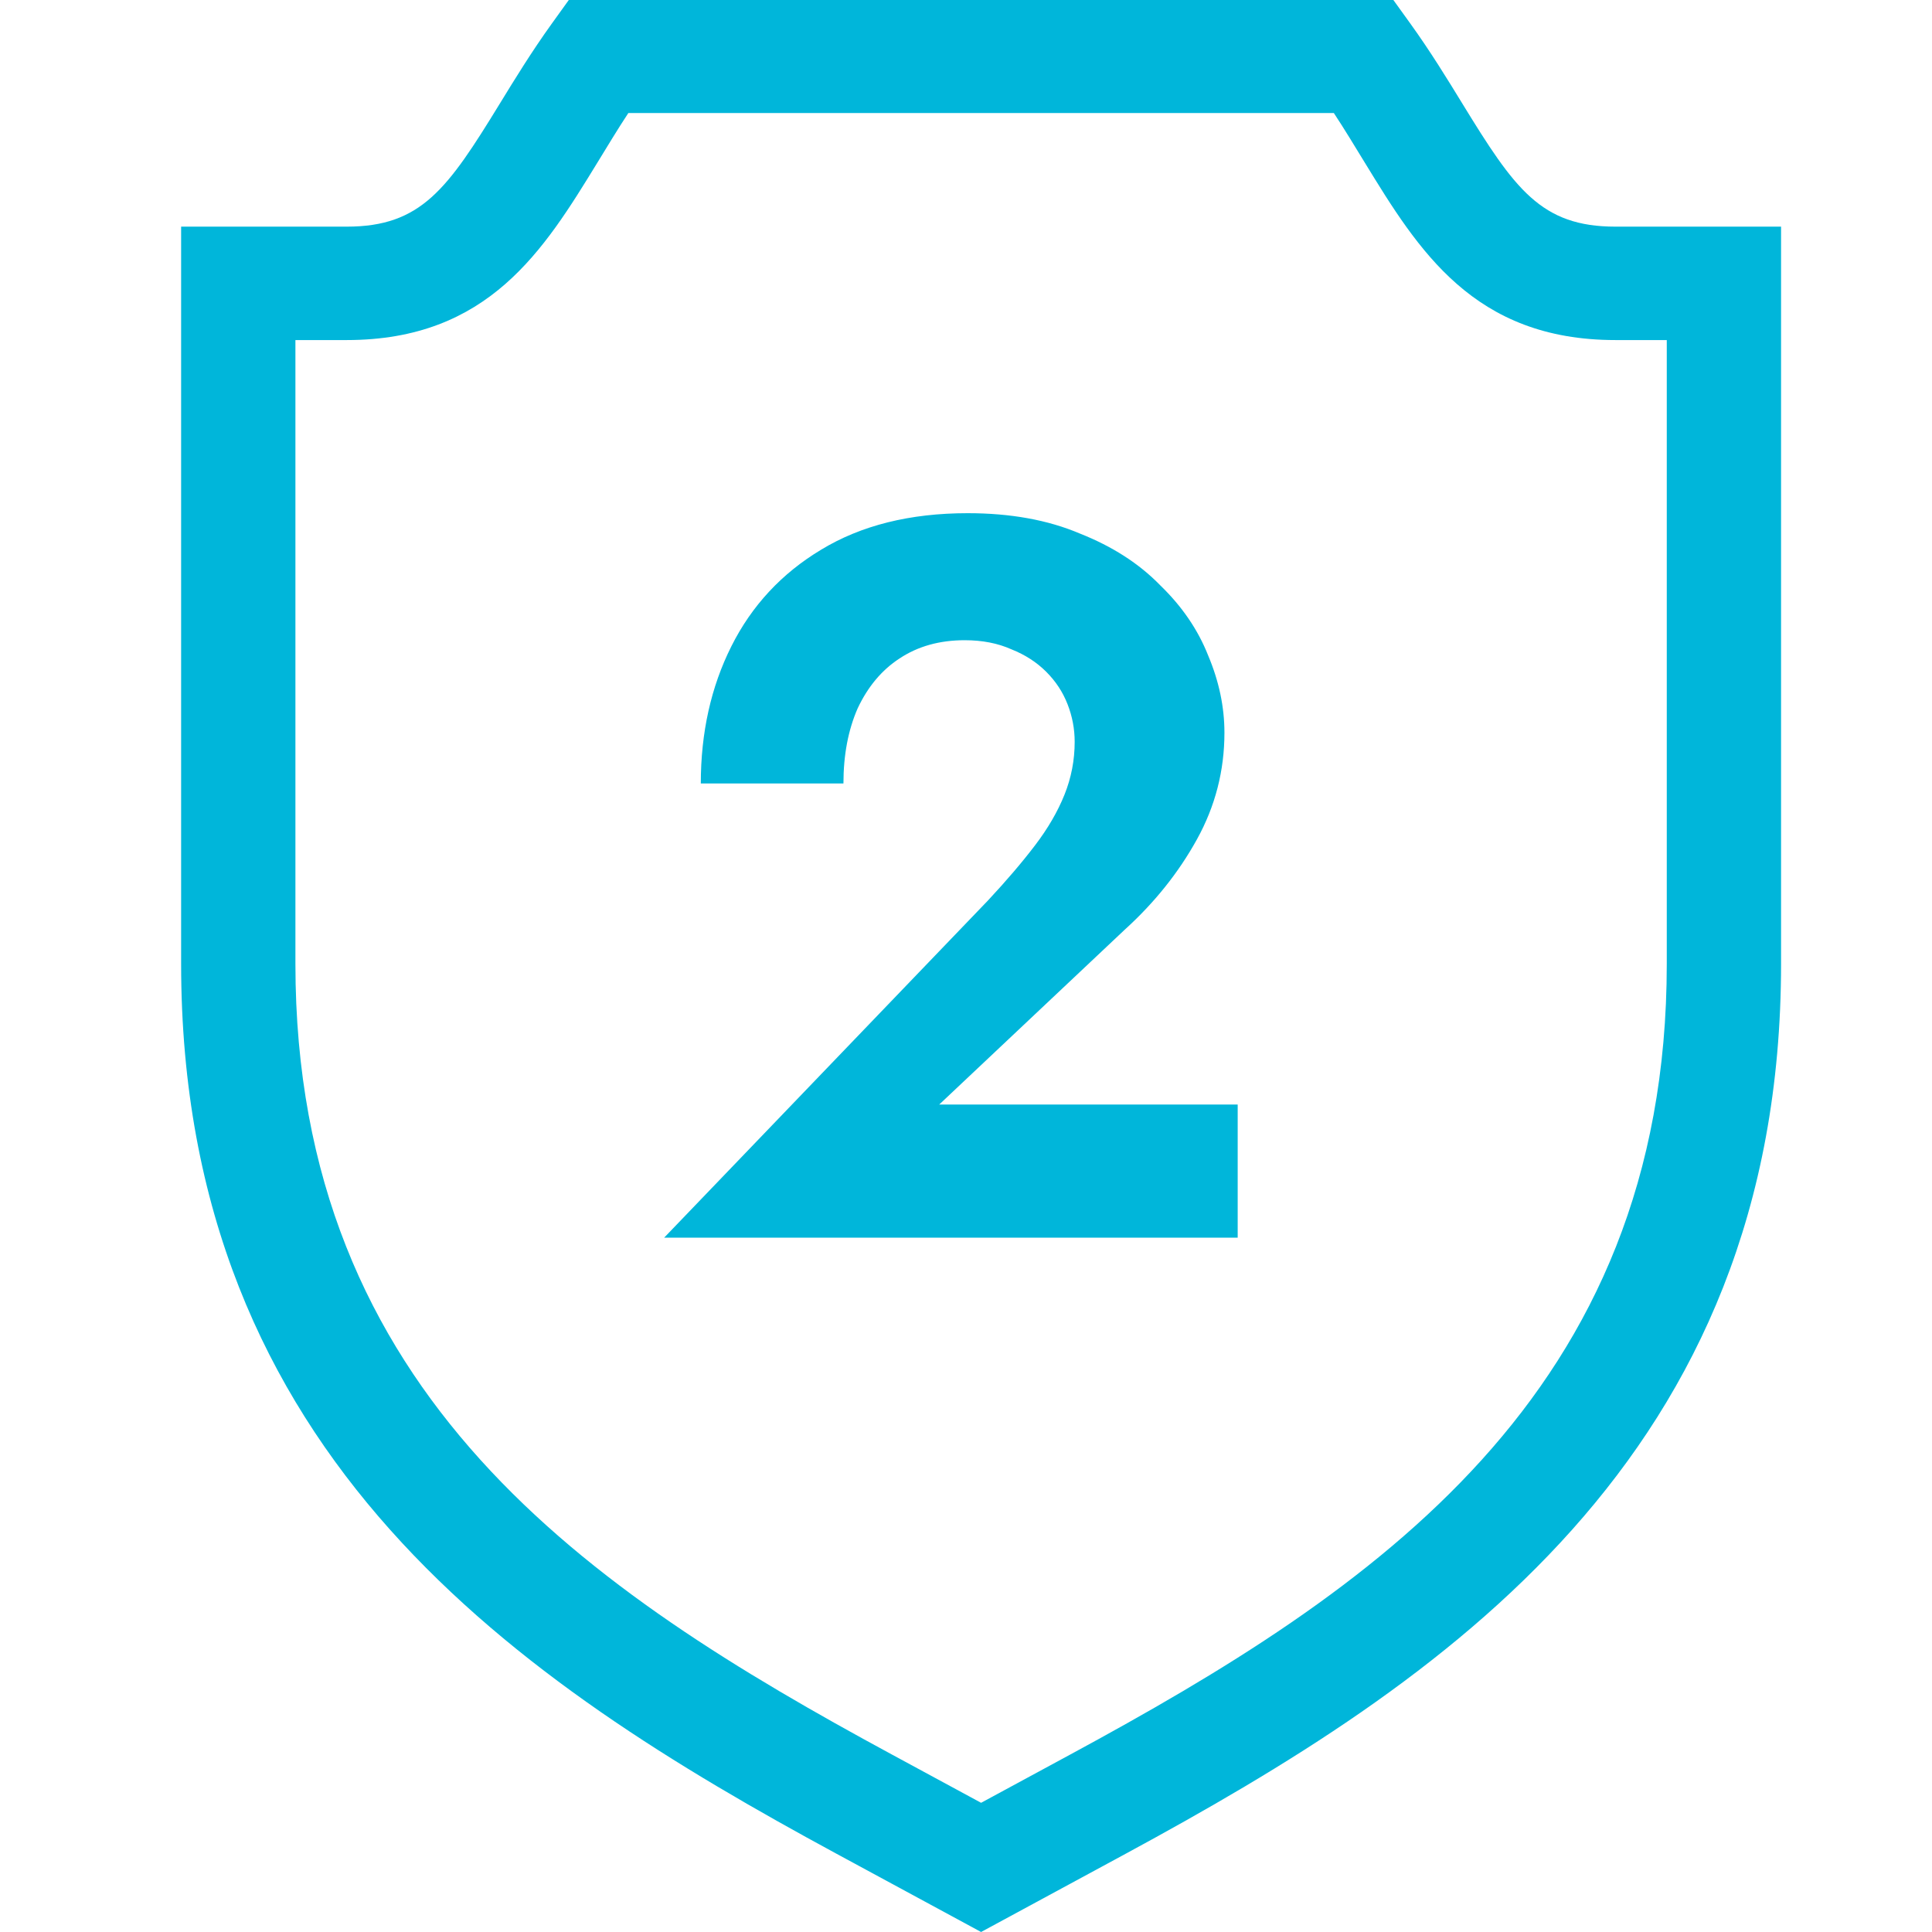 <svg width="64" height="64" viewBox="0 0 64 64" fill="none" xmlns="http://www.w3.org/2000/svg">
<path d="M53.516 7.508C51.045 7.508 50.175 6.259 48.444 3.434C47.948 2.624 47.385 1.706 46.724 0.787L46.157 0H18.842L18.276 0.787C17.615 1.706 17.052 2.624 16.556 3.434C14.825 6.259 13.955 7.508 11.483 7.508H6V31.929C6 48.285 17.211 55.724 27.718 61.412L32.5 64L37.282 61.412C47.789 55.723 59 48.285 59 31.929V7.508H53.516ZM35.469 58.113L32.5 59.72L29.531 58.113C19.54 52.705 9.786 46.228 9.786 31.929V11.265H11.484C16.188 11.265 18.019 8.277 19.79 5.386C20.118 4.852 20.453 4.292 20.815 3.744H44.185C44.547 4.292 44.882 4.852 45.21 5.386C46.98 8.277 48.812 11.265 53.516 11.265H55.214V31.929H55.214C55.214 46.228 45.46 52.705 35.469 58.113Z" fill="#00B6DA"/>
<path d="M22 41H41V36.59H31.112L37.254 30.801C38.244 29.903 39.043 28.905 39.65 27.805C40.258 26.706 40.561 25.527 40.561 24.271C40.561 23.418 40.381 22.565 40.021 21.712C39.684 20.86 39.155 20.086 38.435 19.39C37.738 18.672 36.849 18.1 35.769 17.673C34.712 17.224 33.474 17 32.057 17C30.145 17 28.525 17.404 27.197 18.212C25.892 18.997 24.902 20.063 24.227 21.41C23.552 22.756 23.215 24.271 23.215 25.954H27.94C27.94 25.011 28.097 24.181 28.412 23.463C28.75 22.745 29.211 22.195 29.796 21.814C30.403 21.41 31.123 21.208 31.956 21.208C32.541 21.208 33.058 21.309 33.508 21.511C33.958 21.69 34.34 21.937 34.655 22.251C34.97 22.565 35.207 22.924 35.364 23.328C35.522 23.732 35.6 24.147 35.6 24.574C35.6 25.18 35.488 25.763 35.263 26.324C35.038 26.885 34.712 27.446 34.284 28.007C33.857 28.568 33.339 29.174 32.732 29.825L22 41Z" fill="#00B6DA"/>
</svg>
